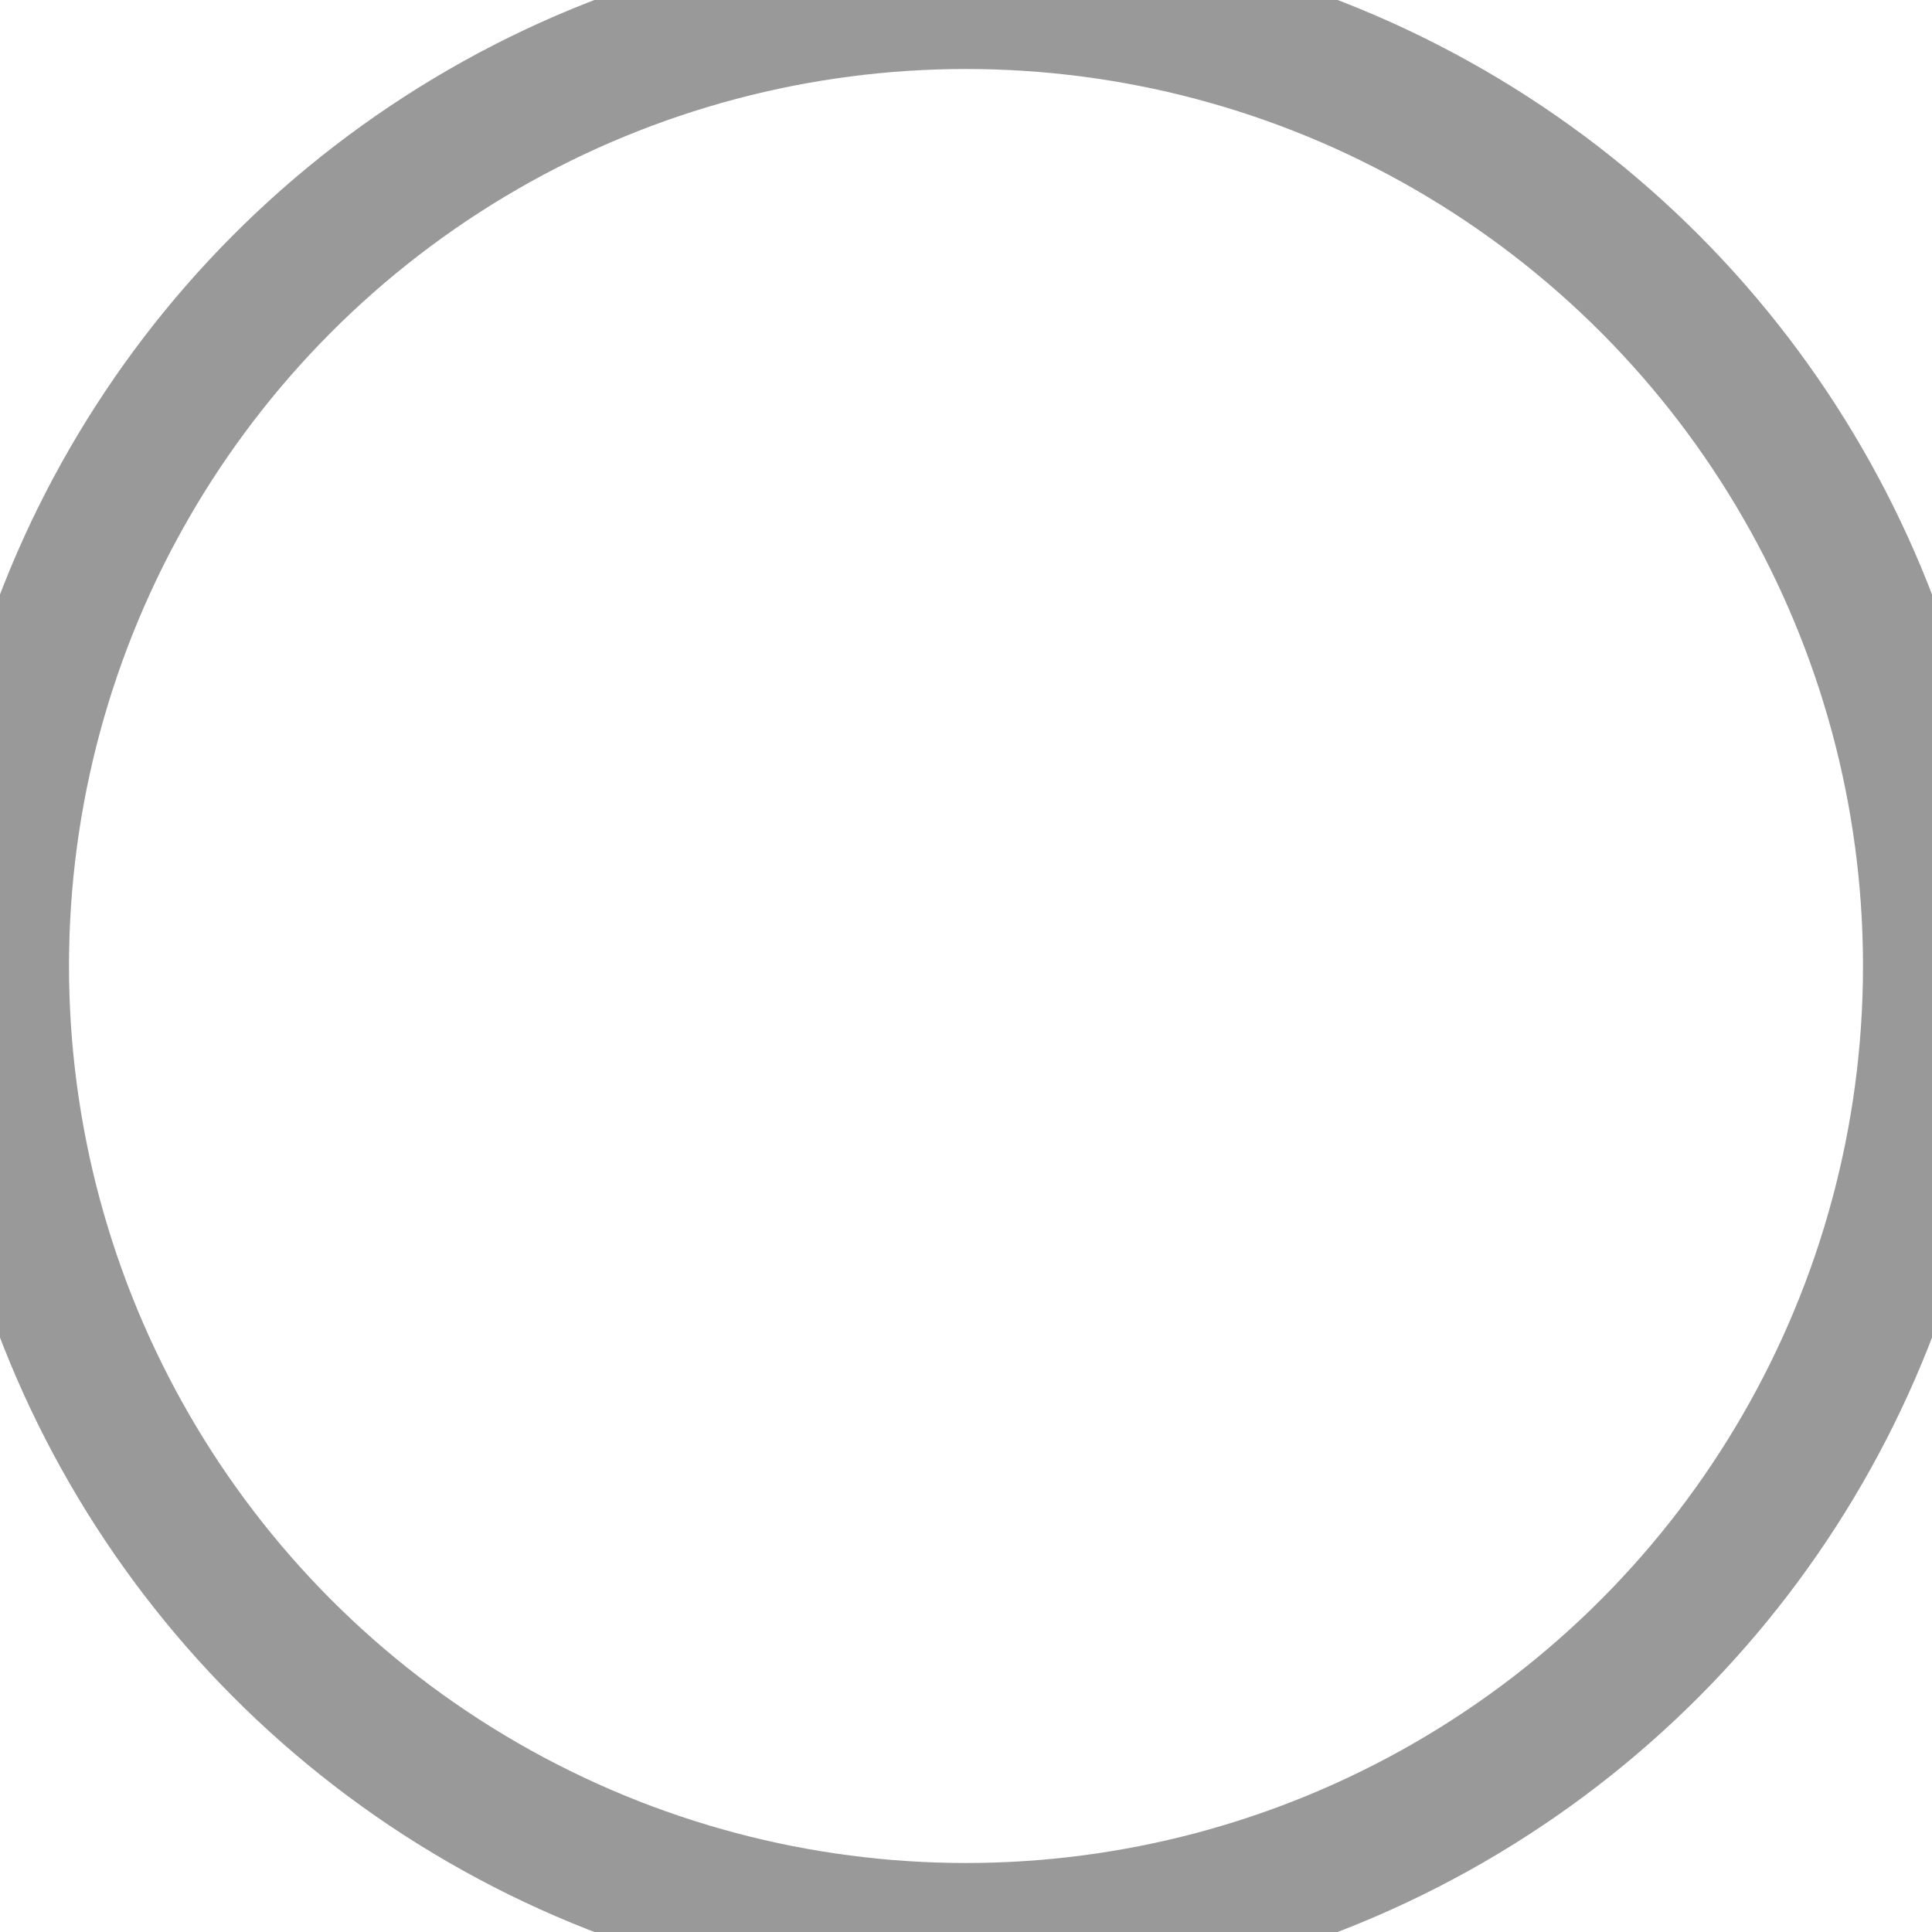 <?xml version="1.0" encoding="UTF-8" standalone="no"?>
<svg width="14px" height="14px" viewBox="0 0 14 14" version="1.1" xmlns="http://www.w3.org/2000/svg" xmlns:xlink="http://www.w3.org/1999/xlink" xmlns:sketch="http://www.bohemiancoding.com/sketch/ns">
    <!-- Generator: Sketch 3.3.1 (12002) - http://www.bohemiancoding.com/sketch -->
    <title>Not Applicaable</title>
    <desc>Created with Sketch.</desc>
    <defs></defs>
    <circle id="Outstanding" stroke="#999" stroke-width="1" stroke-alignment="inner" fill="transparent" sketch:type="MSShapeGroup" cx="7" cy="7" r="7"></circle>
</svg>